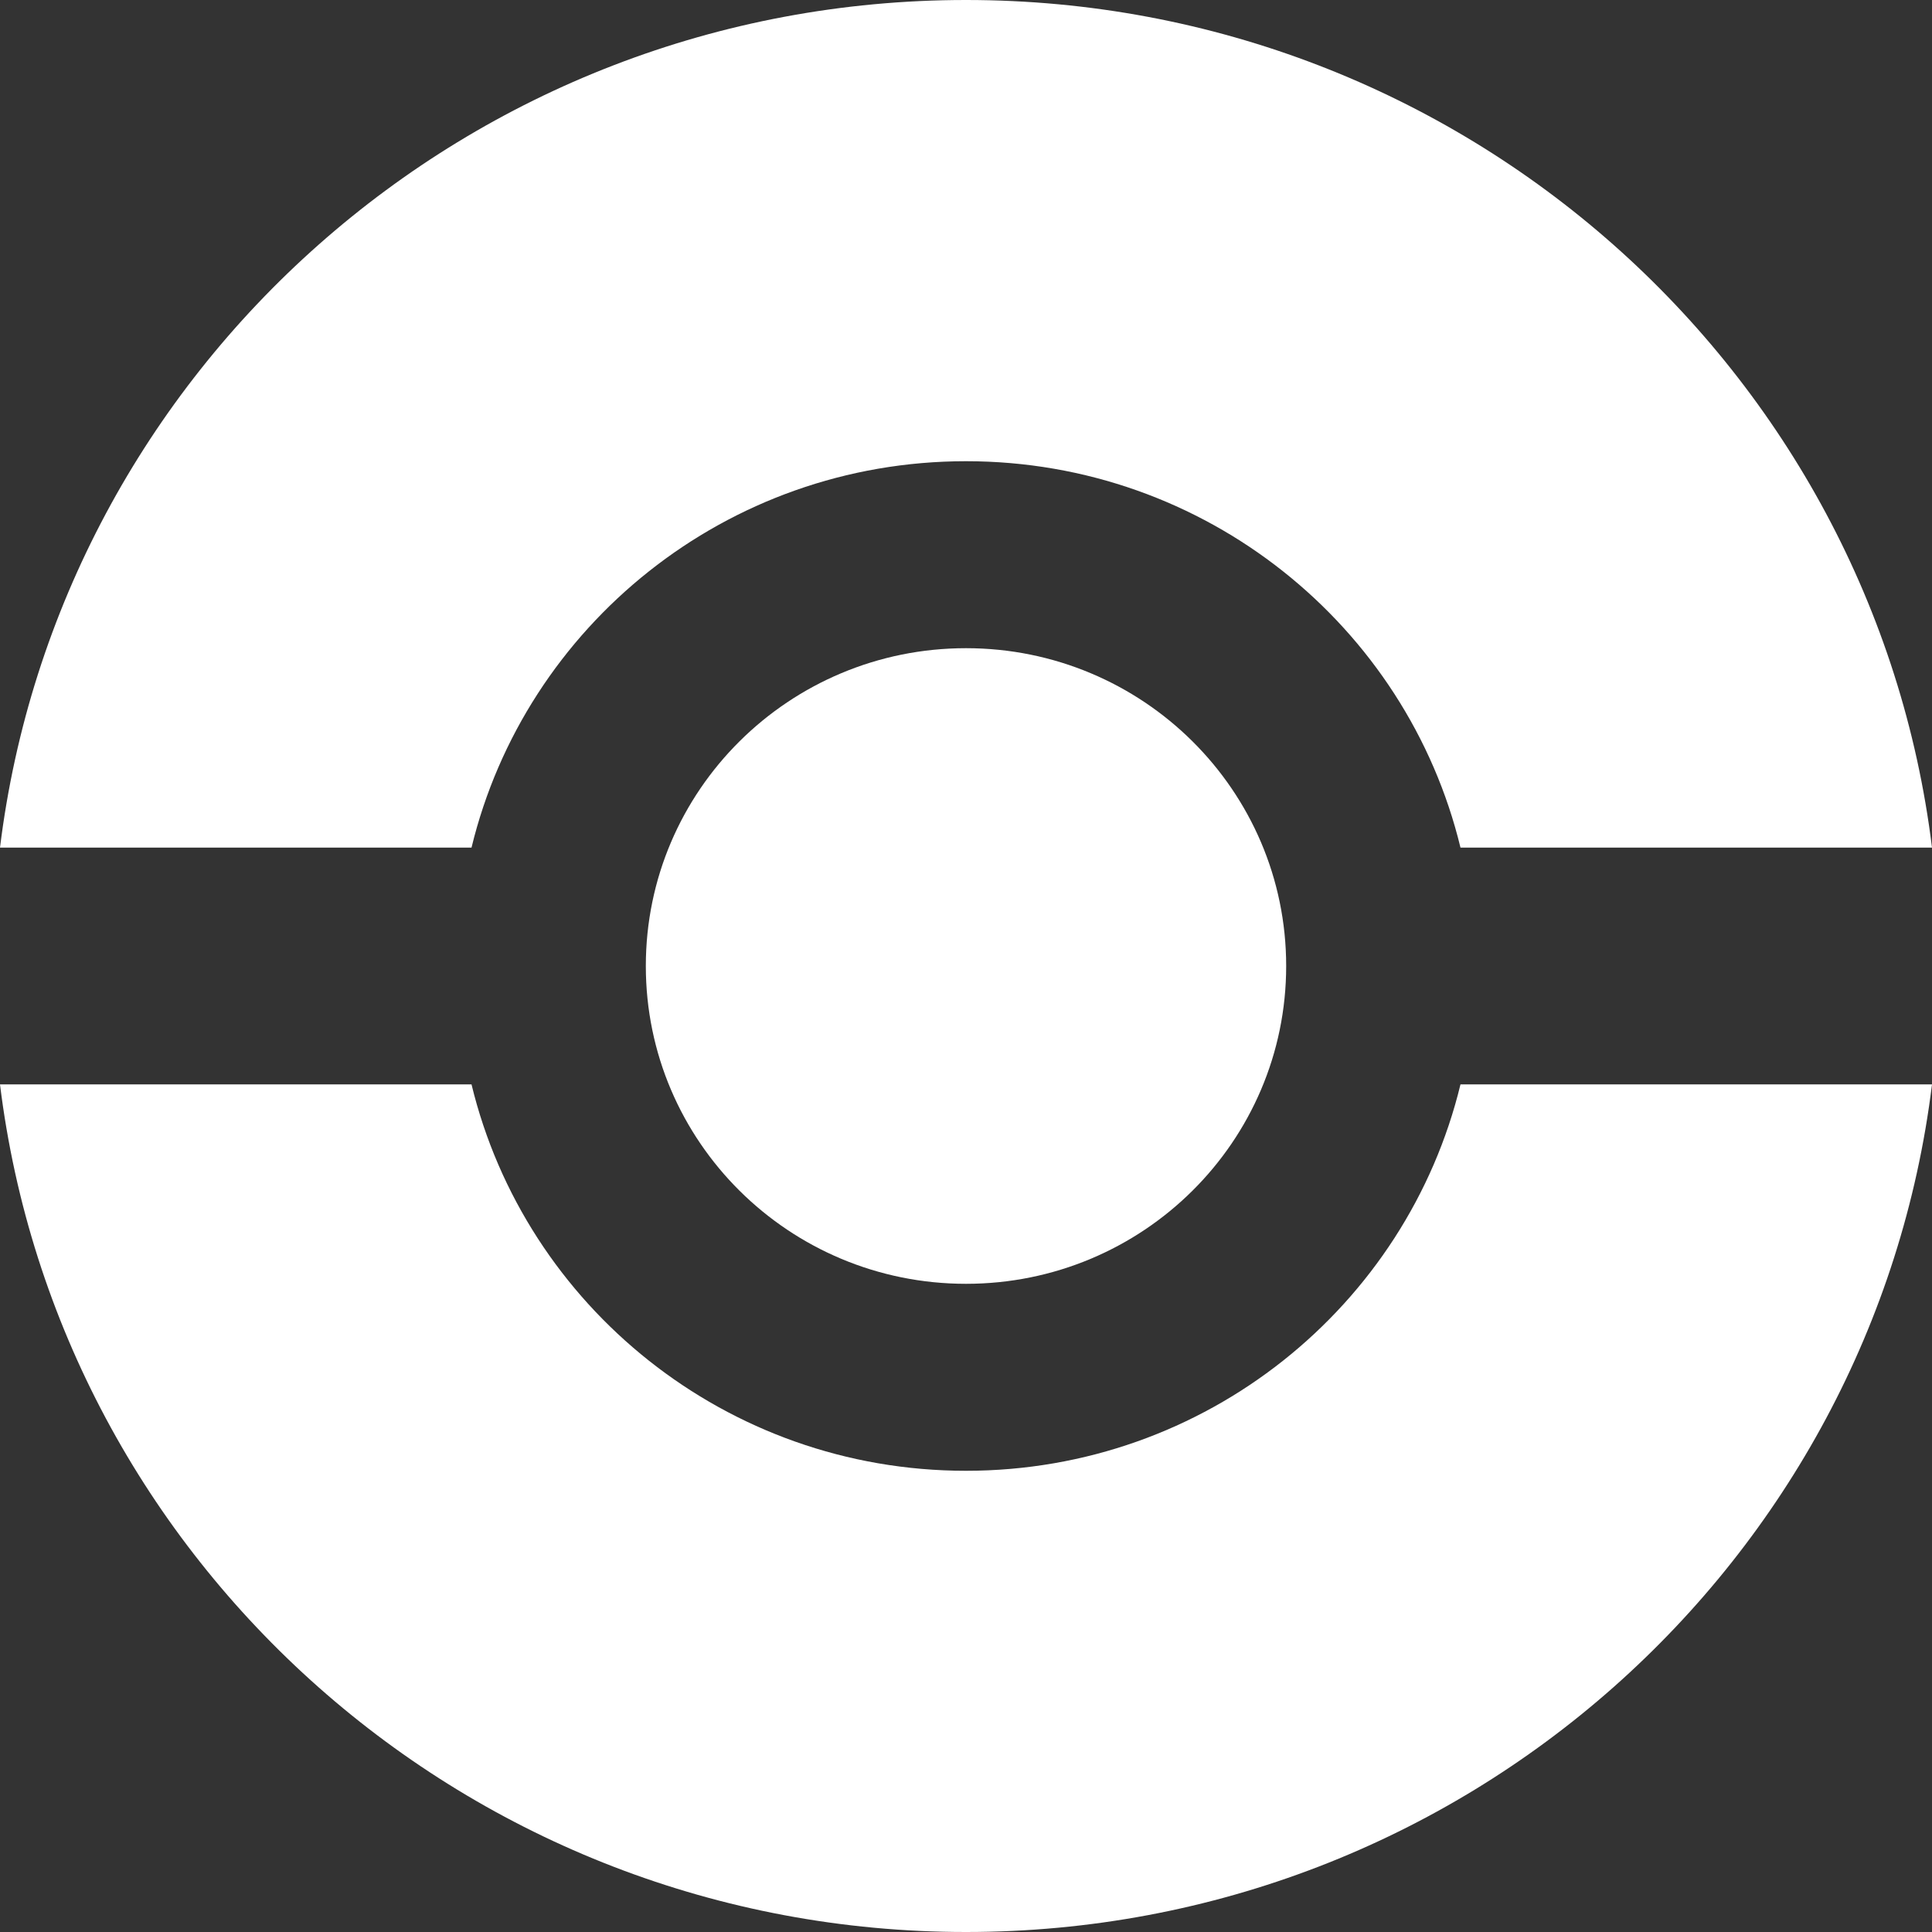 <svg width="18" height="18" viewBox="0 0 18 18" fill="none" xmlns="http://www.w3.org/2000/svg">
<rect x="0" y="0" width="18" height="18" fill="#333333" stroke="none"/>
<path d="M9 0C13.632 0 17.452 3.447 18 7.897H13.607C13.107 5.832 11.234 4.297 9 4.297C6.766 4.297 4.893 5.832 4.393 7.897H0C0.548 3.447 4.368 0 9 0Z" fill="white"/>
<path d="M13.607 10.103H18C17.452 14.553 13.632 18 9 18C4.368 18 0.548 14.553 0 10.103H4.393C4.893 12.168 6.766 13.703 9 13.703C11.234 13.703 13.107 12.168 13.607 10.103Z" fill="white"/>
<path d="M9 11.961C10.648 11.961 11.983 10.636 11.983 9C11.983 7.365 10.648 6.039 9 6.039C7.352 6.039 6.017 7.365 6.017 9C6.017 10.636 7.352 11.961 9 11.961Z" fill="white"/>
</svg>
